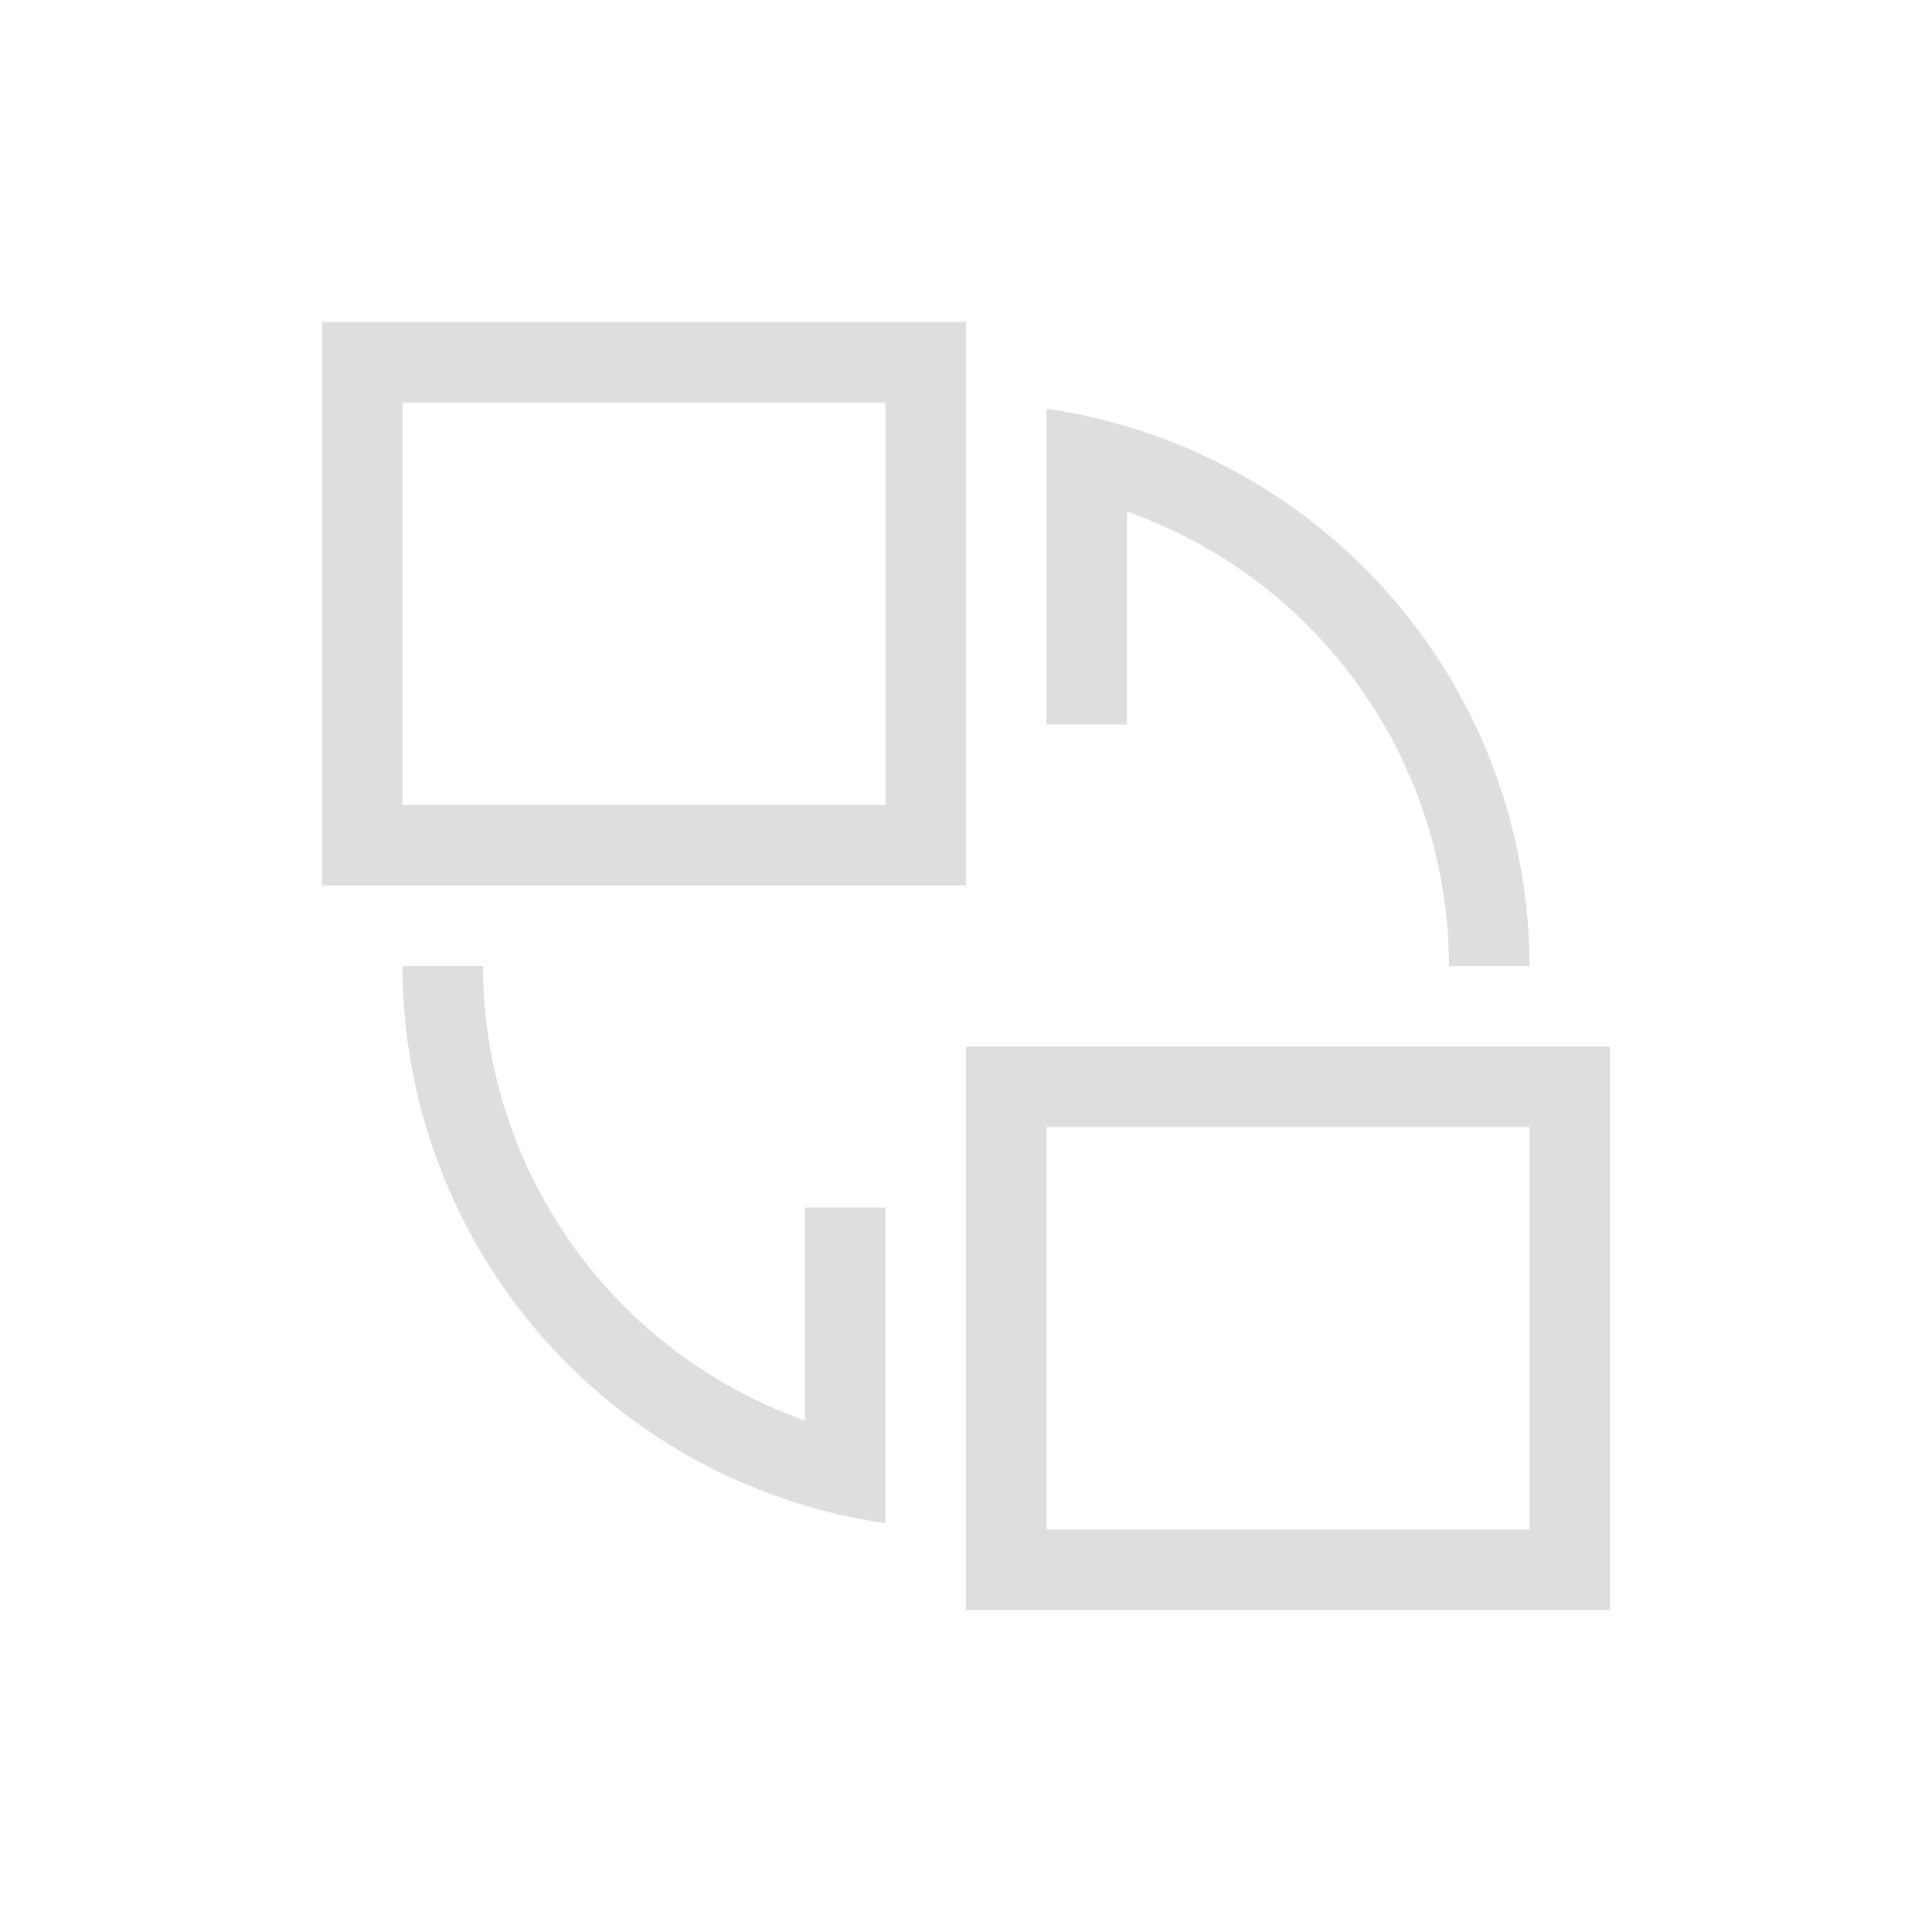 <svg xmlns="http://www.w3.org/2000/svg" viewBox="0 0 24 24"><path d="M4 4v7h8V4H4zm1 1h6v5H5V5zm8 .078V9h1V6.355A6 6 0 0 1 18 12h1a7 7 0 0 0-6-6.922zM5 12a7 7 0 0 0 6 6.922V15h-1v2.645A6 6 0 0 1 6 12H5zm7 1v7h8v-7h-8zm1 1h6v5h-6v-5z" style="fill:currentColor;fill-opacity:1;stroke:none;color:#dedede"/></svg>
